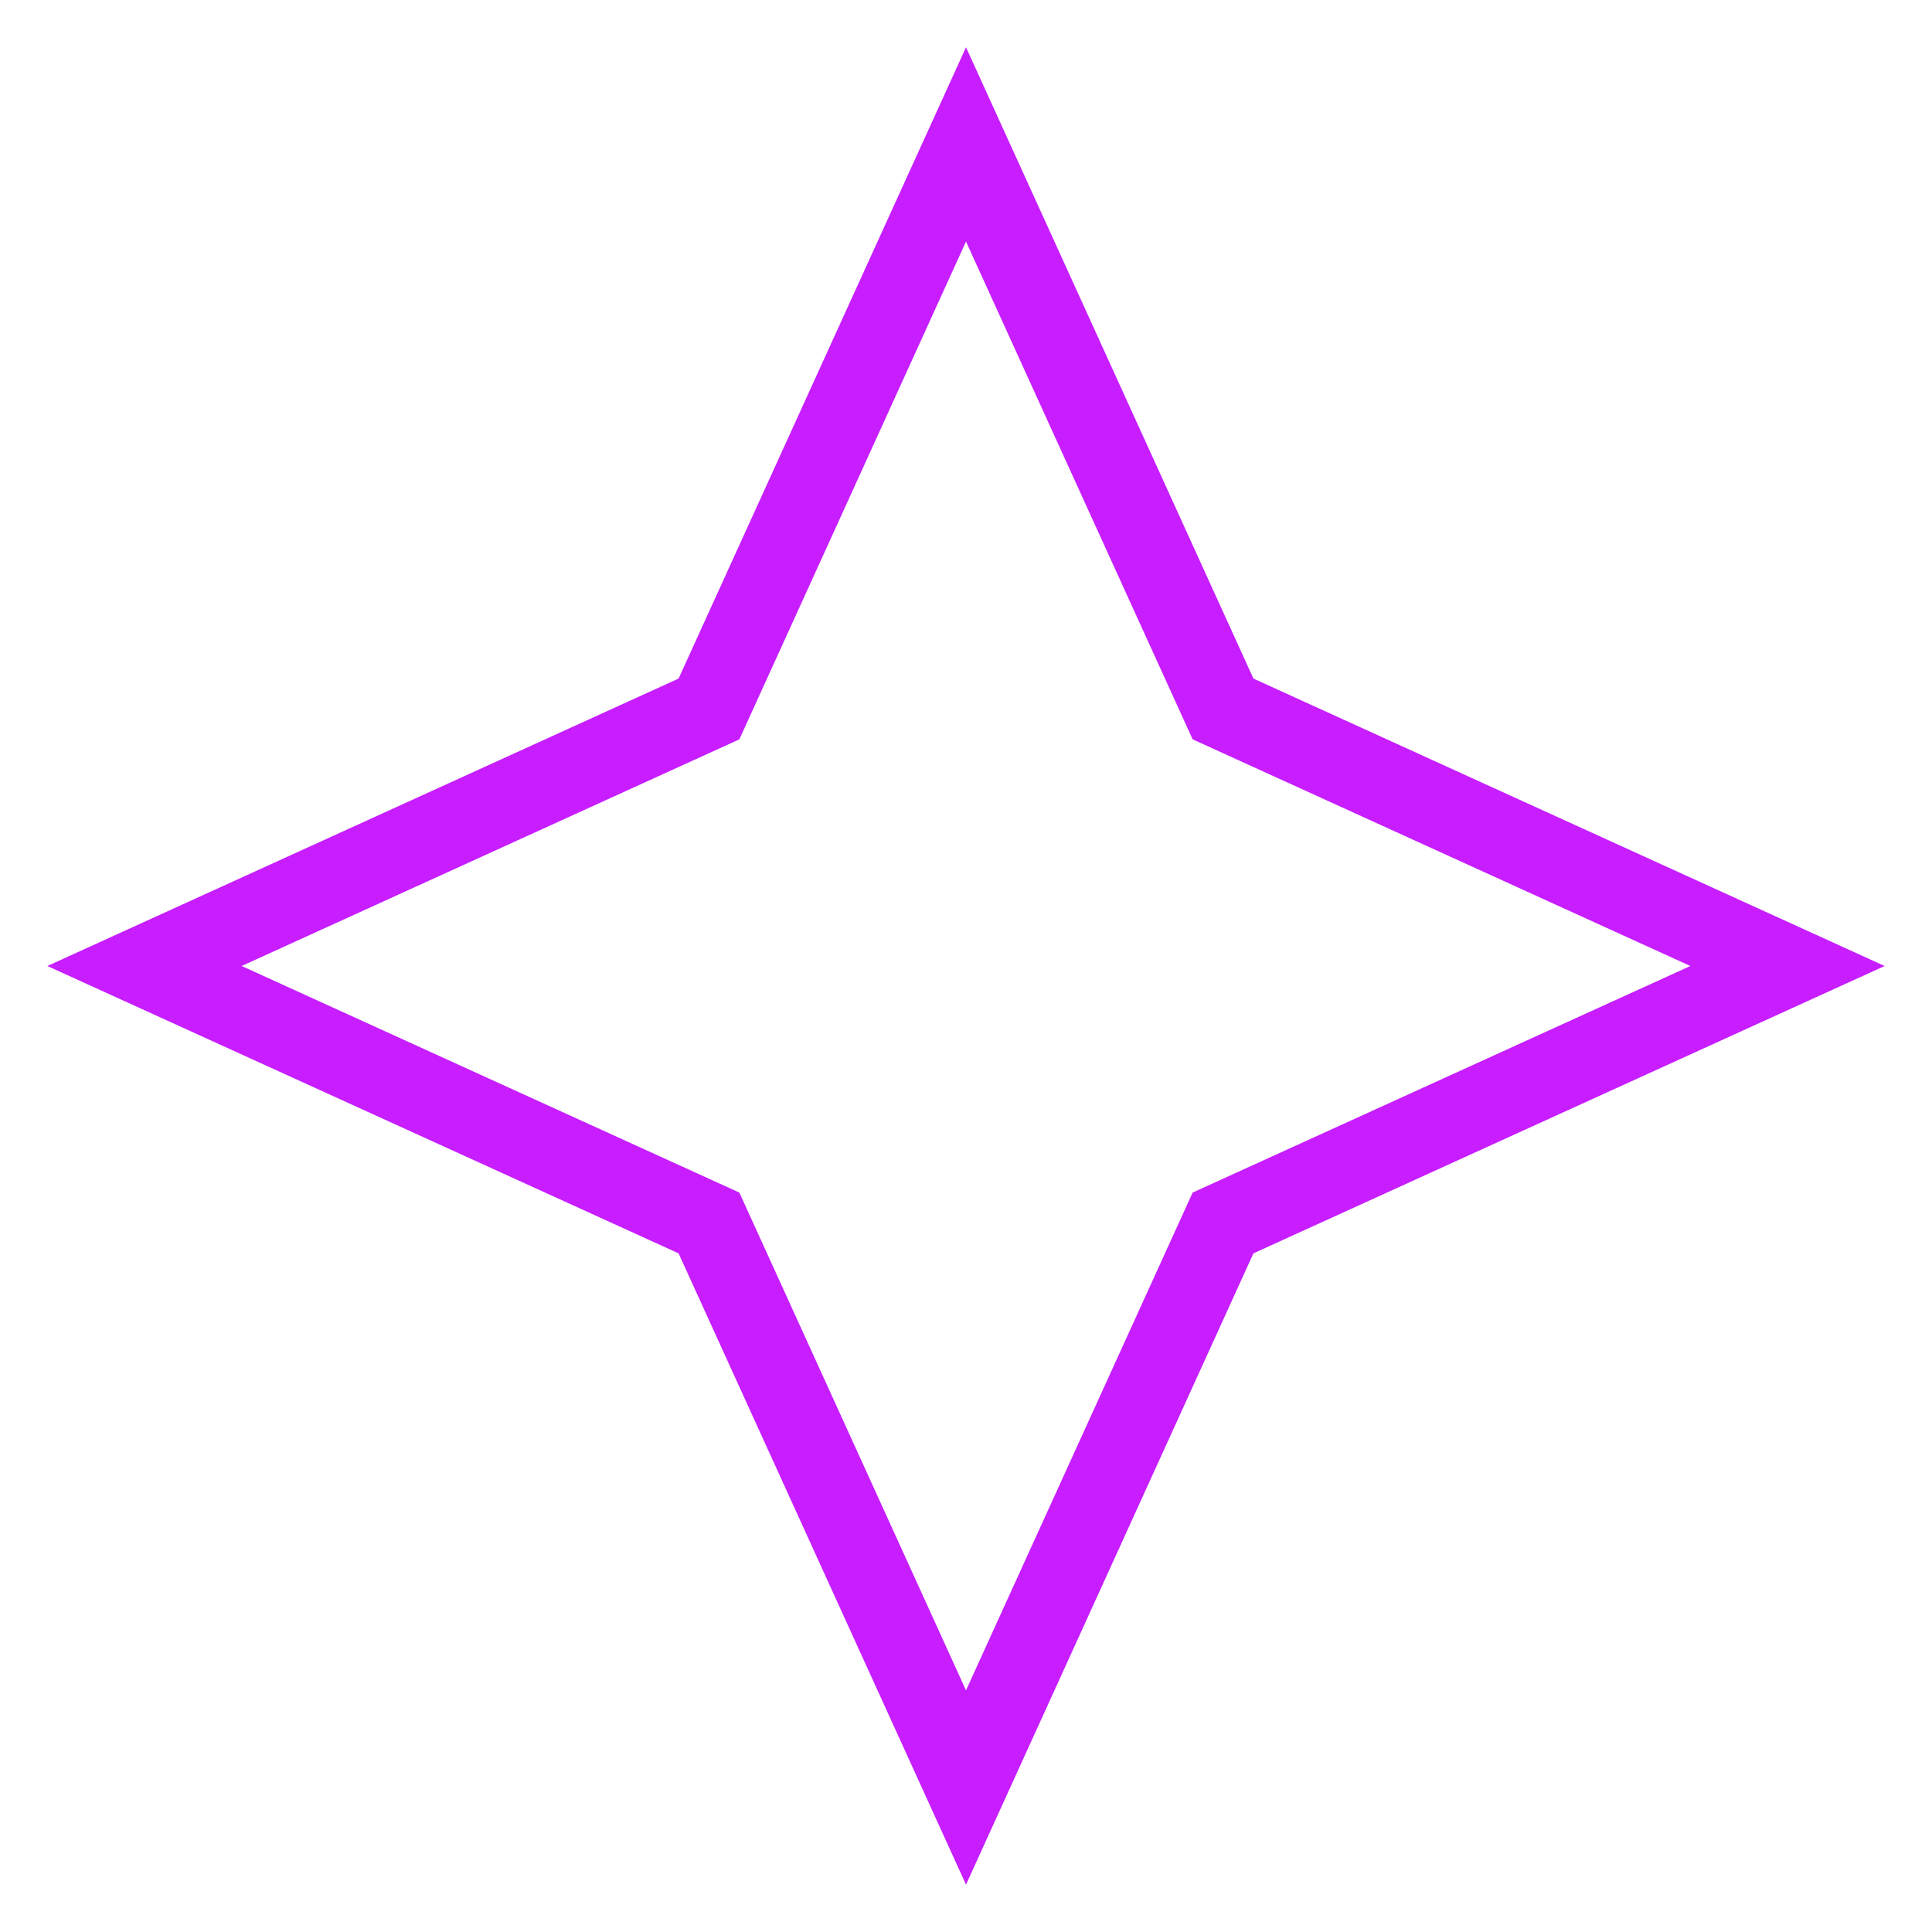 <svg xmlns="http://www.w3.org/2000/svg" fill="none" viewBox="-0.5 -0.5 24 24" id="Star-2--Streamline-Sharp-Neon">
  <desc>
    Star 2 Streamline Icon: https://streamlinehq.com
  </desc>
  <g id="star-2--reward-rating-rate-social-star-media-favorite-like-stars-spark">
    <path id="Vector 2134" stroke="#c71dff" d="M11.5 1.294 8.307 8.307l-7.012 3.193 7.012 3.192 3.193 7.013 3.193 -7.013 7.012 -3.192 -7.012 -3.193 -3.193 -7.013Z" stroke-width="1"></path>
  </g>
</svg>